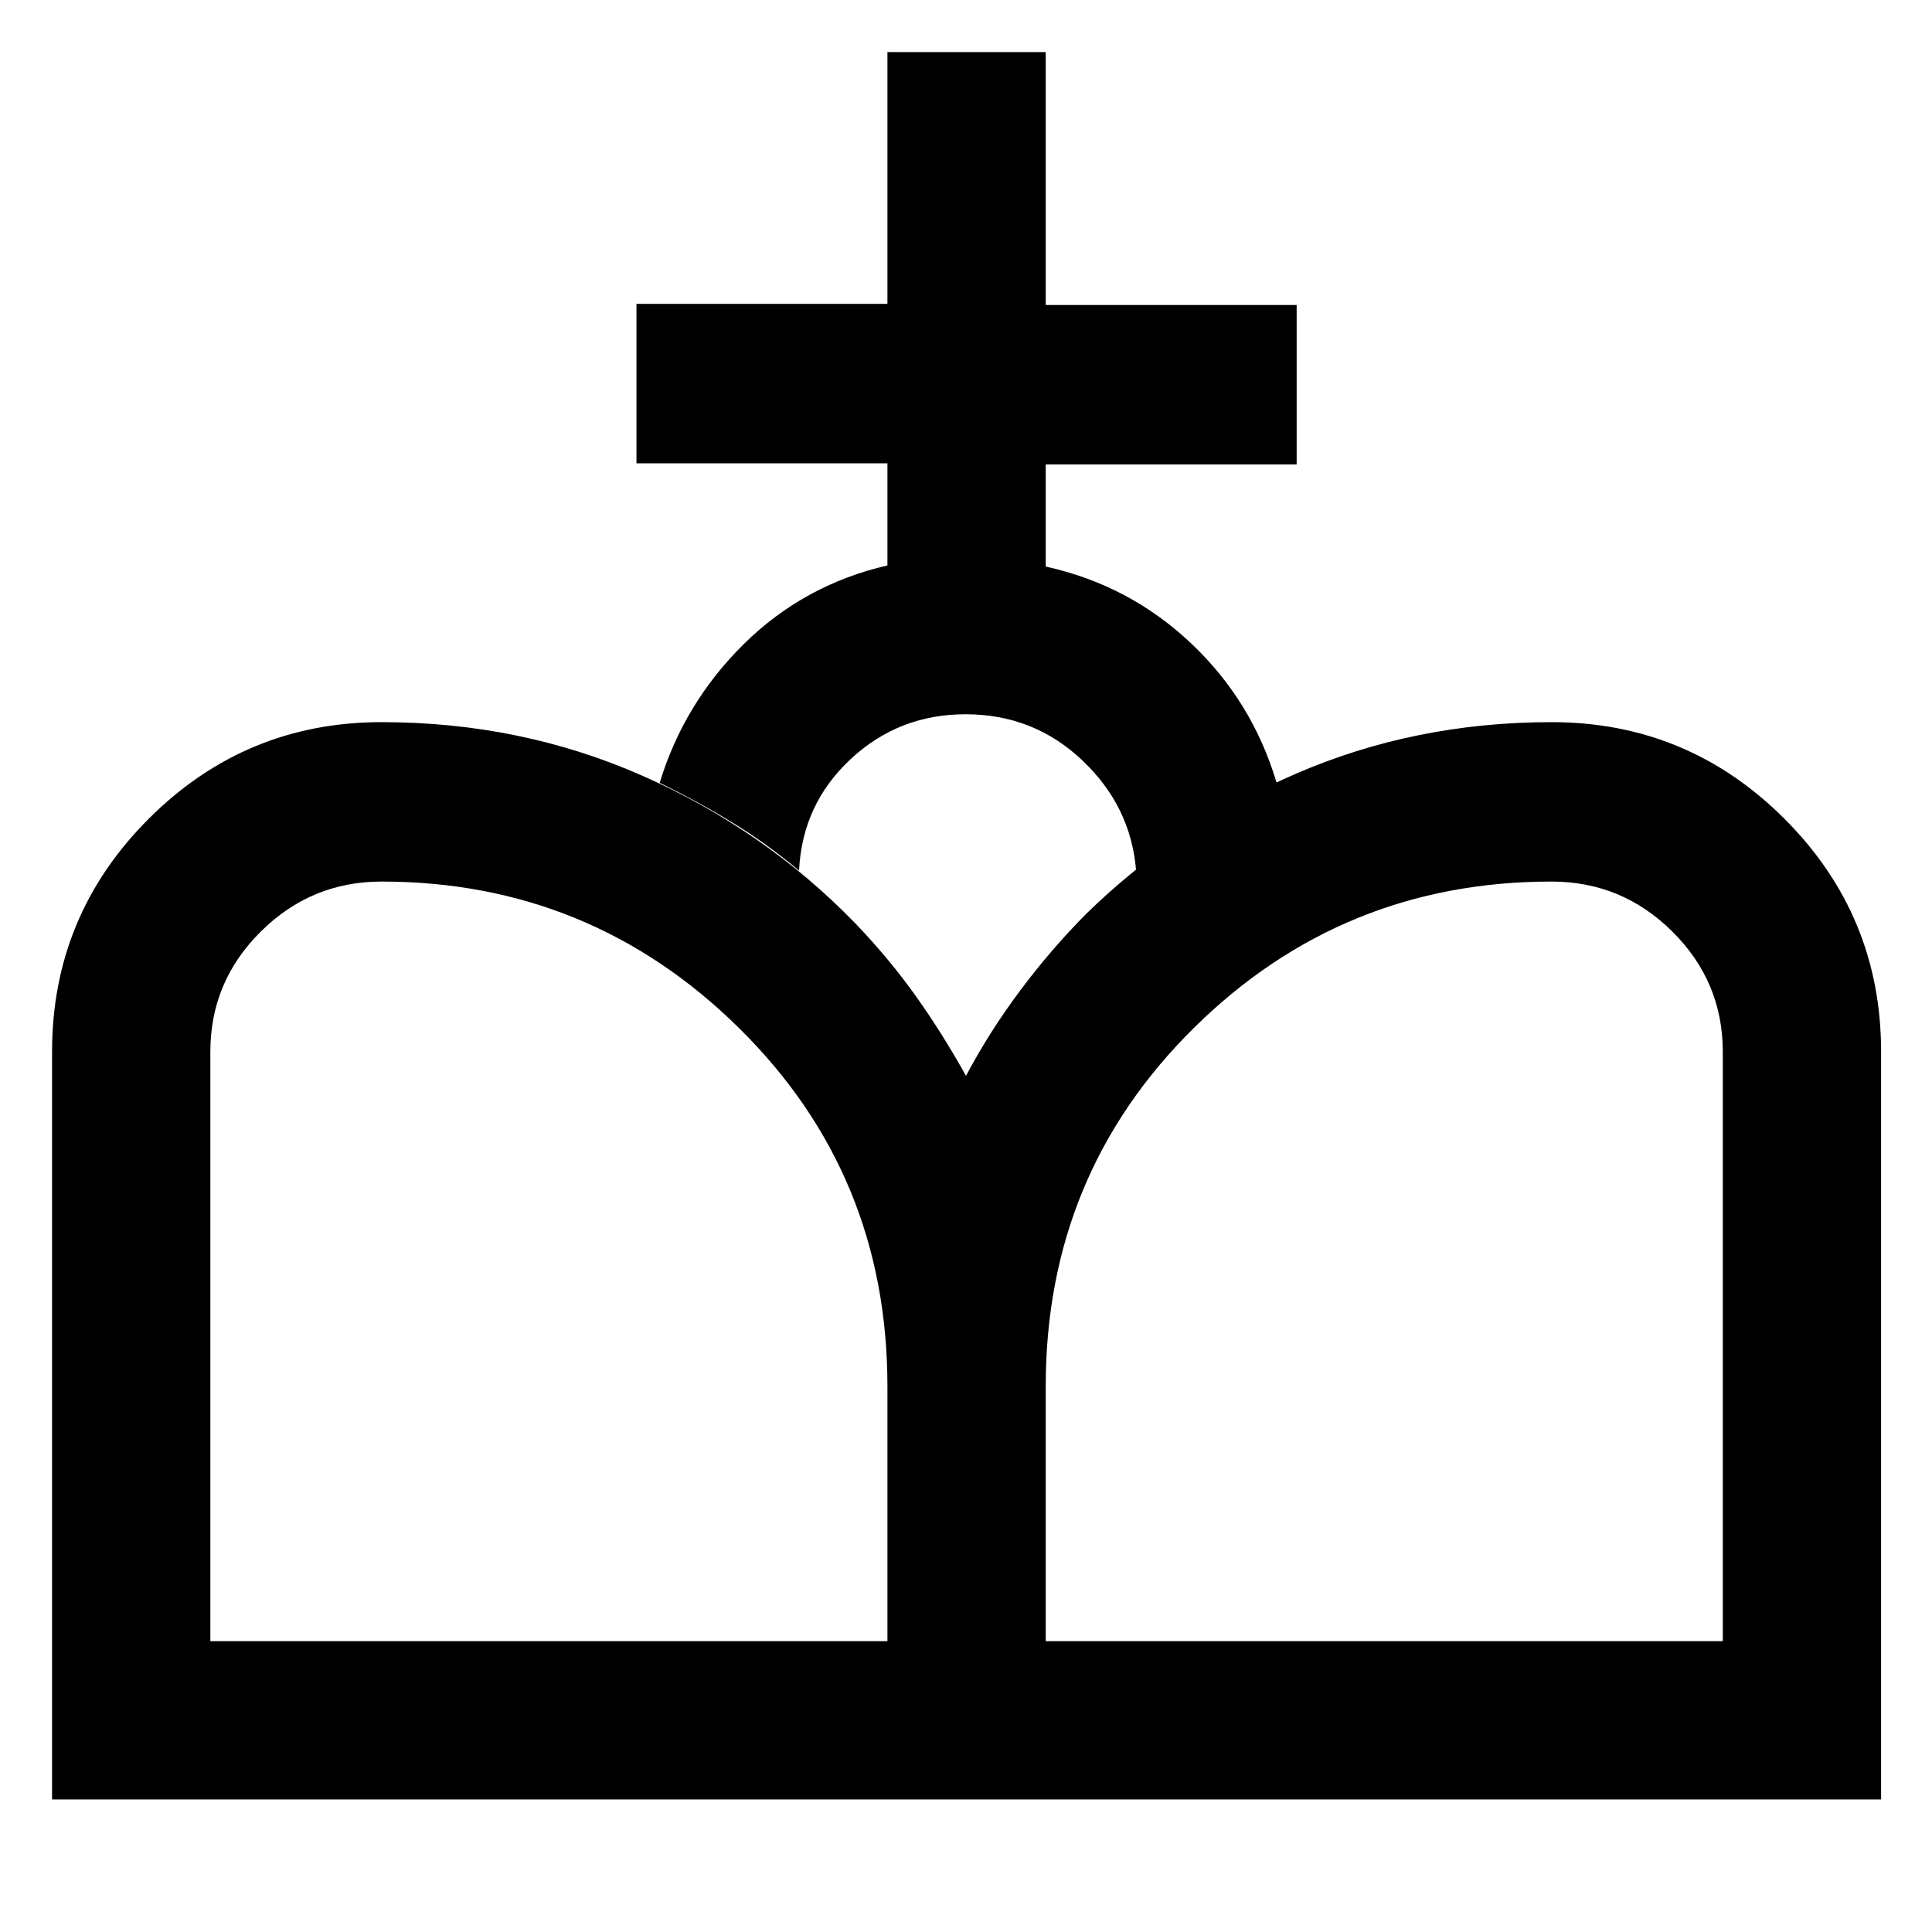 <svg xmlns="http://www.w3.org/2000/svg" height="48" viewBox="0 -960 960 960" width="48"><path d="M480.57-65.87 480-425.43q11.57-21.83 26.91-42.37 15.35-20.54 32.92-38.21 44.81-43.82 104.01-69.49 59.2-25.67 127.12-25.67 67.69 0 115.72 48.02 48.02 48.02 48.02 115.72v371.56H480.57Zm-454.7 0v-371.56q0-67.7 48.02-115.72 48.02-48.02 115.72-48.02 69.28 0 129.64 26.65 60.36 26.65 105.49 73.06 17 17.68 30.35 36.44 13.34 18.76 24.91 39.62l.57 359.53H25.87Zm78.65-78.65h336.44v-126.65q0-105.32-73.8-178.05-73.8-72.74-177.55-72.74-35.01 0-60.05 24.88-25.04 24.87-25.04 59.65v292.91Zm415.09 0h336.43v-292.91q0-34.78-25.04-59.65-25.04-24.88-60.04-24.88-104.12 0-177.74 72.74-73.61 72.73-73.61 178.05v126.65Zm-78.65-534.52v-50.74h-124.7V-809h124.7v-125.13h78.65v125.69H644.3v79.22H519.61v50.74q41.42 9.13 72.01 37.94 30.6 28.8 42.73 69.54-19.09 9.13-36.38 19.84-17.29 10.72-33.45 23.77-2.56-31.91-26.74-54.81-24.18-22.89-58-22.89-33.26 0-57.21 22.39-23.96 22.4-25.53 55.31-16.37-13.67-33.39-24.05-17.01-10.39-35.87-19.56 12.13-39.74 41.95-69.11 29.82-29.37 71.23-38.93Z"/></svg>